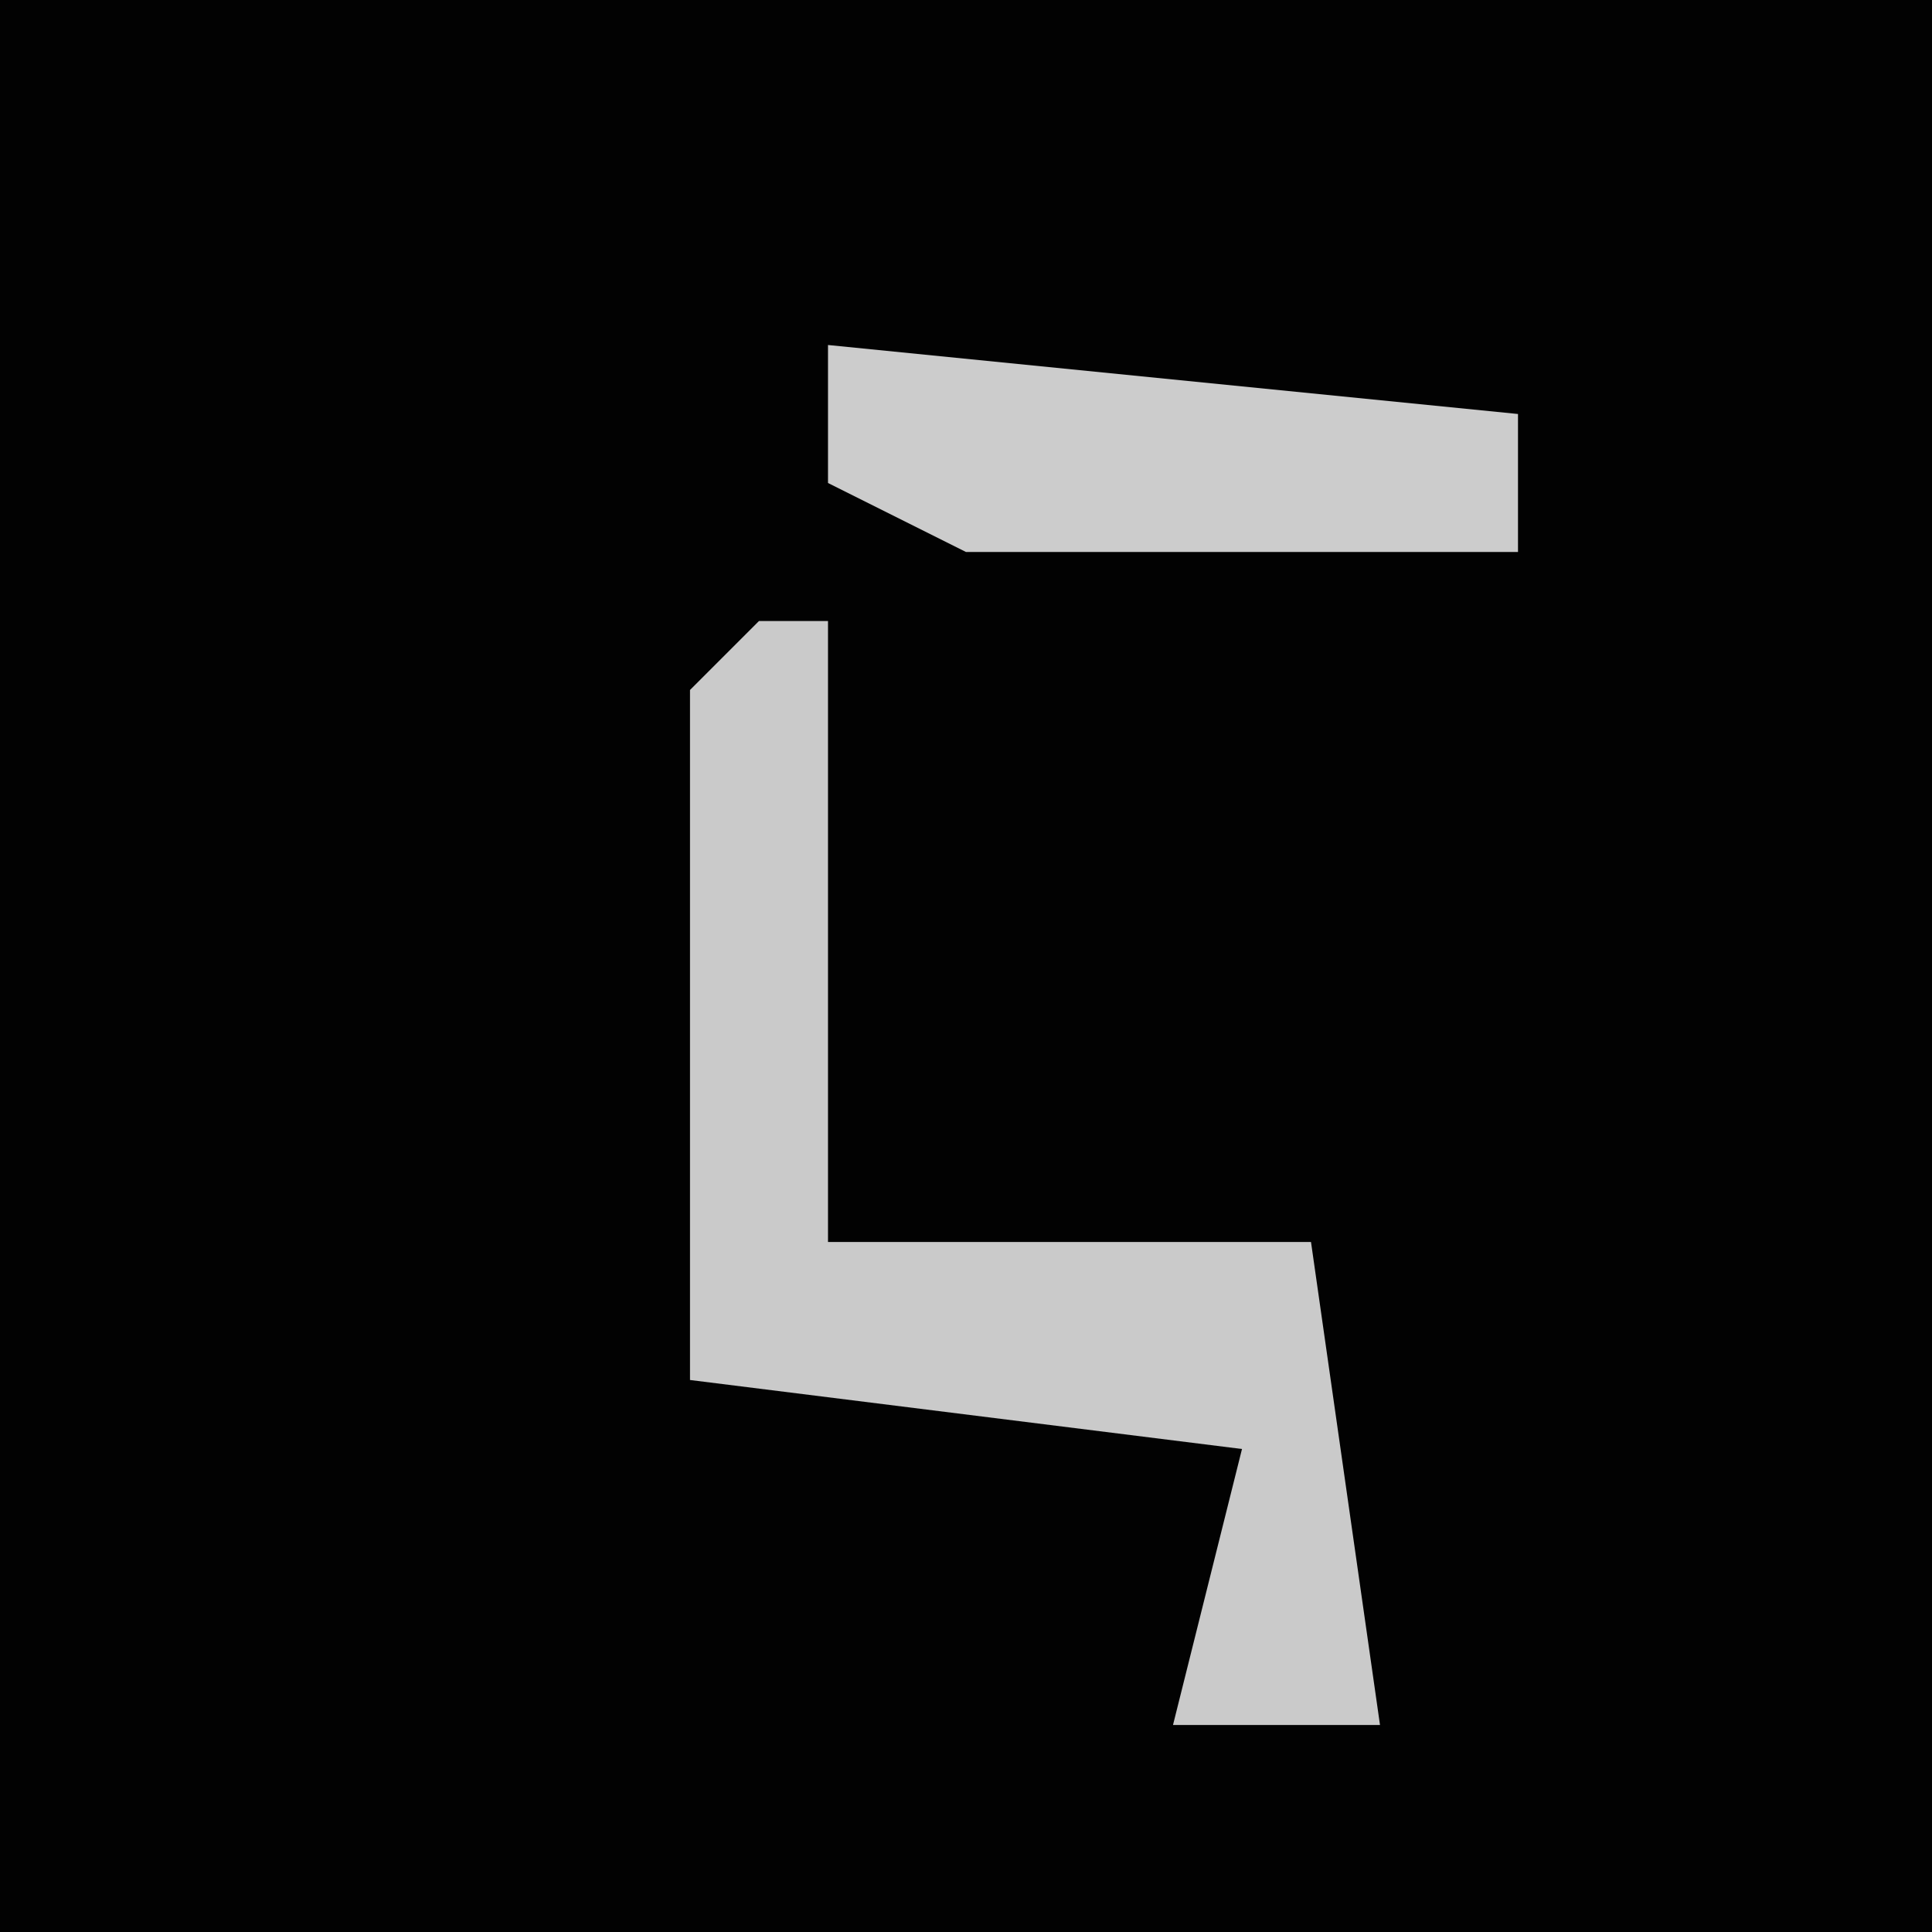 <?xml version="1.0" encoding="UTF-8"?>
<svg version="1.1" xmlns="http://www.w3.org/2000/svg" width="28" height="28">
<path d="M0,0 L28,0 L28,28 L0,28 Z " fill="#020202" transform="translate(0,0)"/>
<path d="M0,0 L1,0 L1,9 L8,9 L9,16 L6,16 L7,12 L-1,11 L-1,1 Z " fill="#CACACA" transform="translate(11,9)"/>
<path d="M0,0 L10,1 L10,3 L2,3 L0,2 Z " fill="#CCCCCC" transform="translate(12,5)"/>
</svg>
